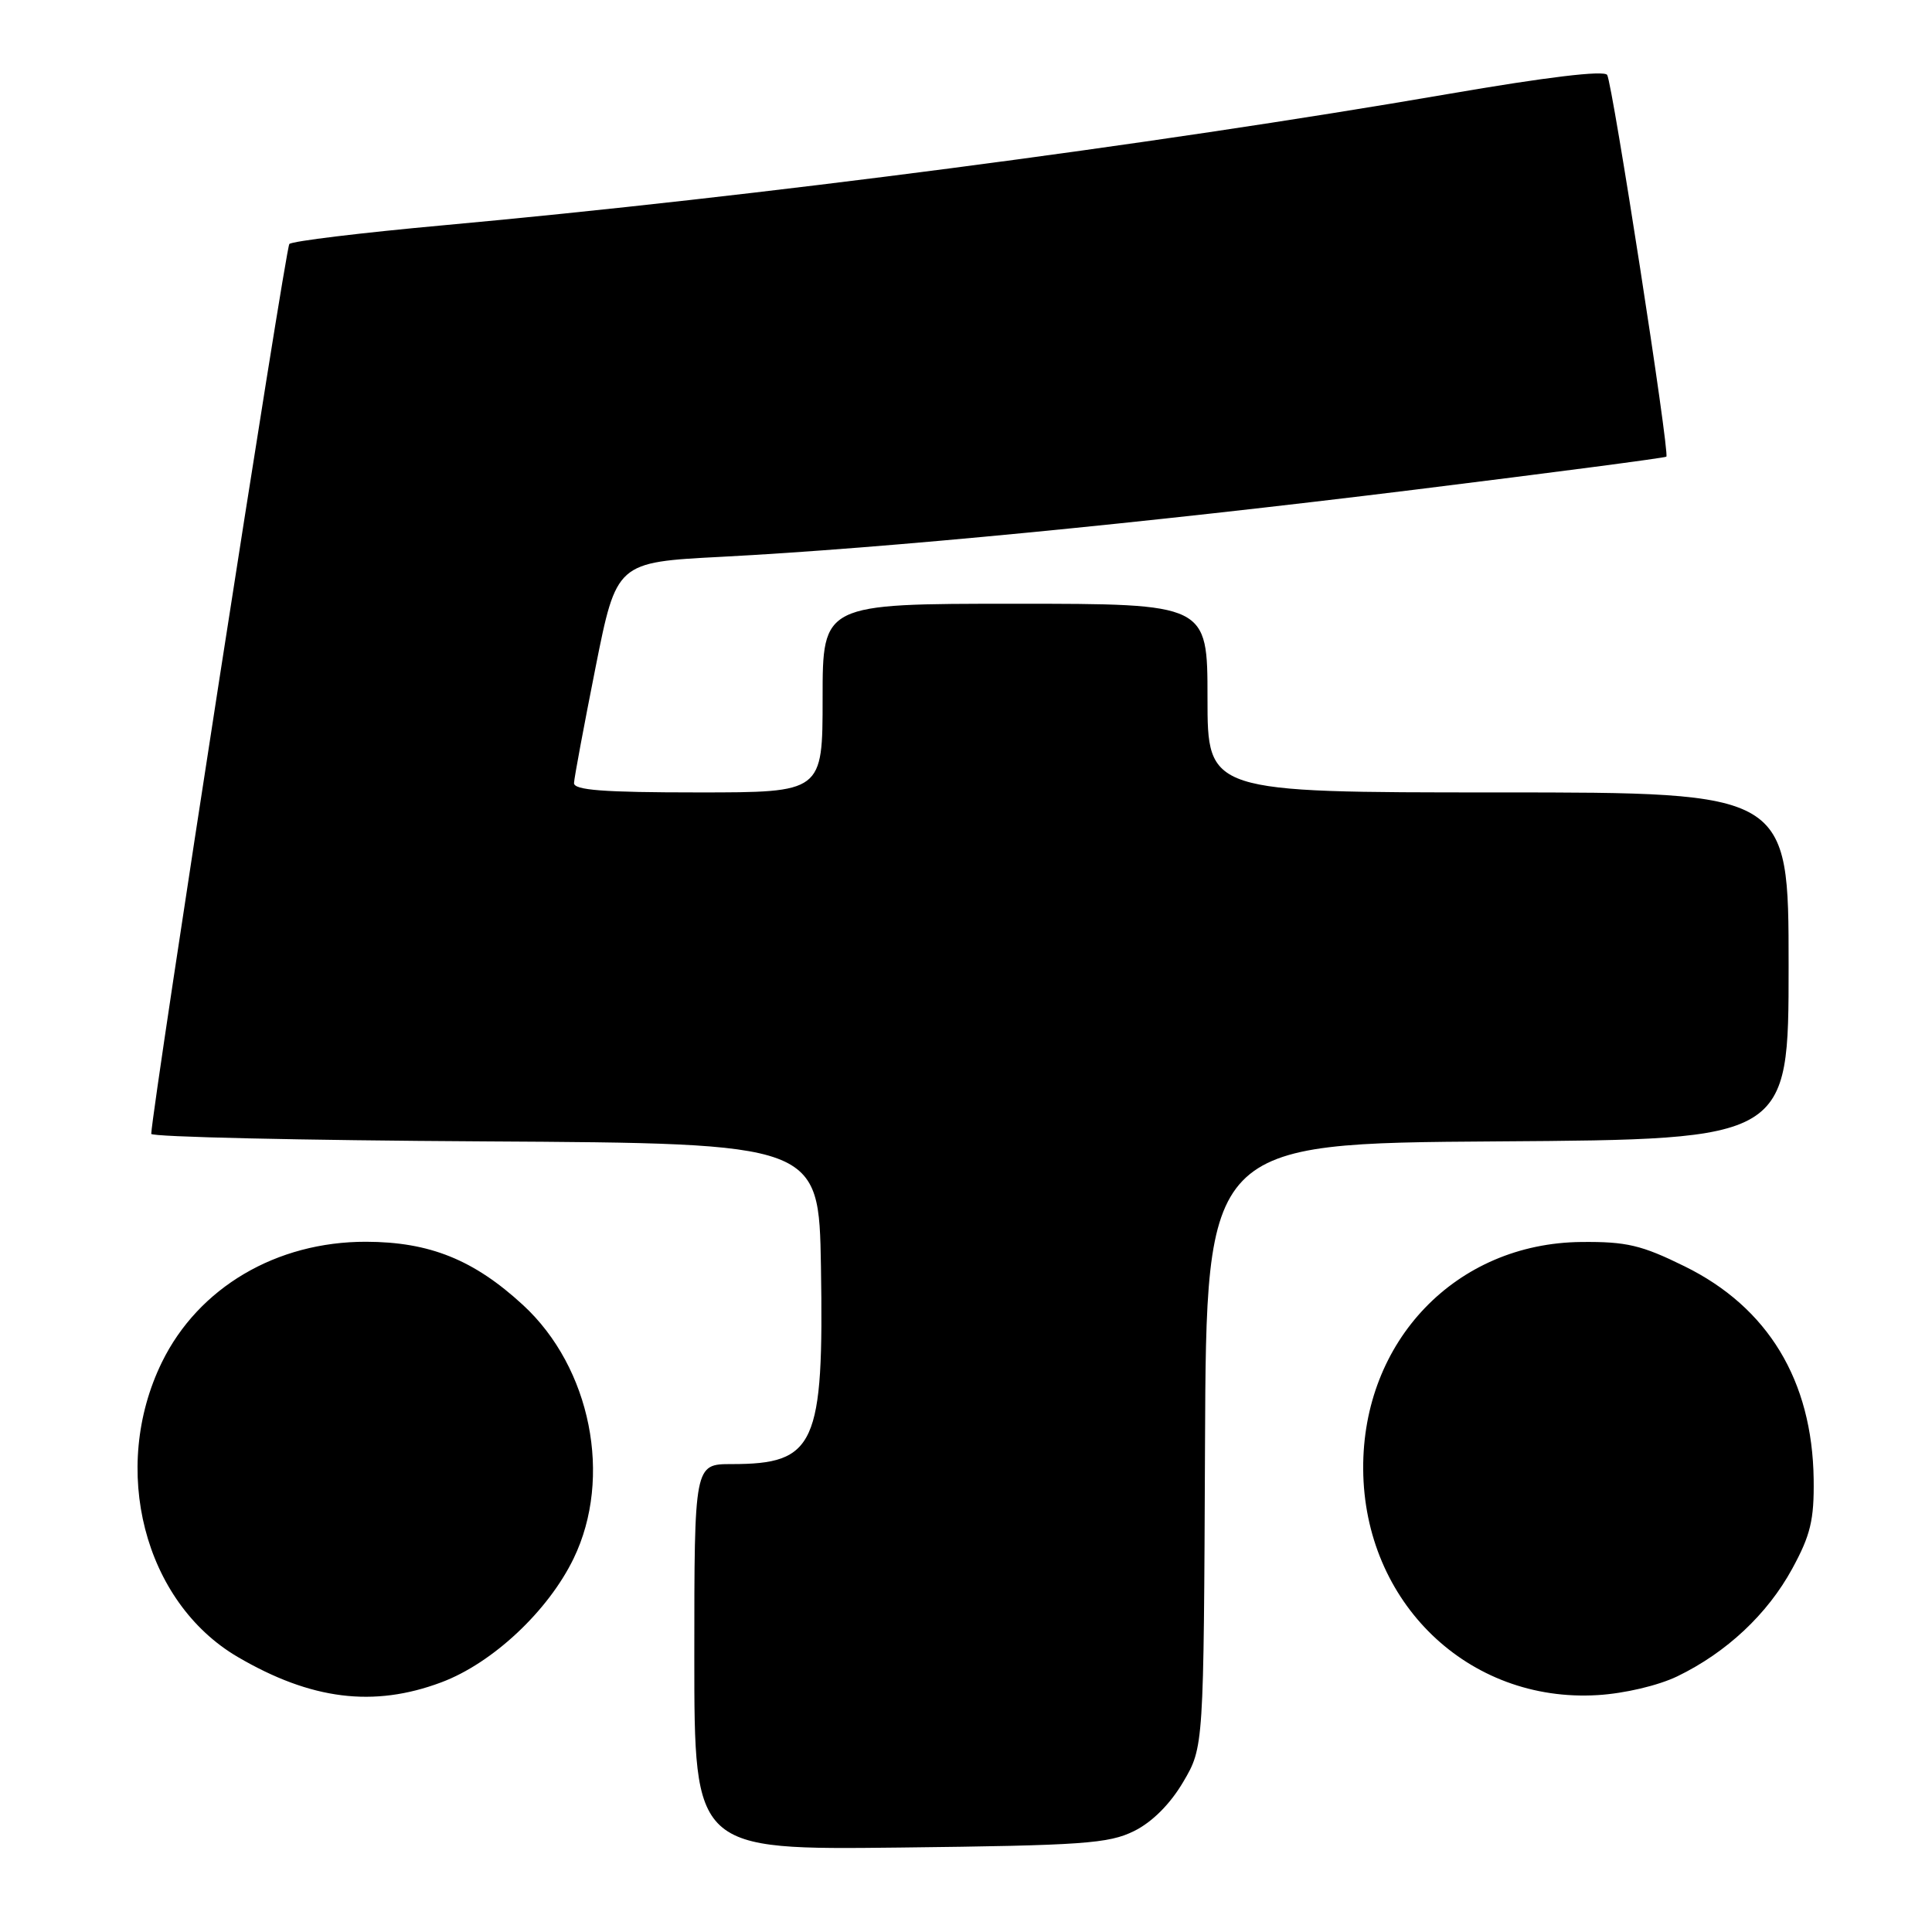 <?xml version="1.0" encoding="UTF-8" standalone="no"?>
<!DOCTYPE svg PUBLIC "-//W3C//DTD SVG 1.1//EN" "http://www.w3.org/Graphics/SVG/1.1/DTD/svg11.dtd" >
<svg xmlns="http://www.w3.org/2000/svg" xmlns:xlink="http://www.w3.org/1999/xlink" version="1.1" viewBox="0 0 256 256">
 <g >
 <path fill="currentColor"
d=" M 150.28 242.62 C 152.68 241.43 155.06 239.04 156.78 236.12 C 159.50 231.50 159.50 231.50 159.67 191.50 C 159.84 151.50 159.84 151.50 198.42 151.24 C 237.00 150.98 237.00 150.98 237.00 127.99 C 237.00 105.00 237.00 105.00 198.50 105.00 C 160.00 105.00 160.00 105.00 160.00 92.50 C 160.00 80.00 160.00 80.00 134.50 80.00 C 109.00 80.00 109.00 80.00 109.00 92.50 C 109.00 105.00 109.00 105.00 92.50 105.00 C 79.94 105.00 76.01 104.70 76.06 103.75 C 76.09 103.06 77.37 96.20 78.90 88.50 C 81.69 74.50 81.69 74.50 95.59 73.78 C 117.14 72.66 151.31 69.35 187.50 64.88 C 205.65 62.63 220.64 60.67 220.80 60.51 C 221.27 60.08 213.66 11.07 212.96 9.93 C 212.56 9.29 204.91 10.21 191.92 12.45 C 152.38 19.26 100.13 26.08 58.76 29.85 C 47.90 30.84 38.71 31.95 38.34 32.33 C 37.83 32.83 20.27 146.00 20.04 150.24 C 20.02 150.65 39.91 151.10 64.25 151.24 C 108.50 151.50 108.50 151.50 108.78 167.80 C 109.17 191.50 108.05 194.00 96.95 194.00 C 92.00 194.00 92.00 194.00 92.00 219.56 C 92.00 245.12 92.00 245.12 119.25 244.81 C 143.53 244.53 146.91 244.29 150.28 242.62 Z  M 58.47 222.92 C 65.25 220.39 72.64 213.47 76.01 206.50 C 81.20 195.78 78.30 181.21 69.31 172.93 C 62.79 166.92 56.93 164.56 48.50 164.54 C 36.62 164.52 26.30 170.61 21.46 180.49 C 14.55 194.62 19.08 212.27 31.49 219.55 C 41.21 225.24 49.50 226.28 58.47 222.92 Z  M 222.26 222.12 C 228.78 218.96 234.20 213.88 237.48 207.86 C 239.91 203.41 240.39 201.39 240.32 196.00 C 240.14 182.92 234.27 173.23 223.23 167.80 C 217.51 164.98 215.52 164.51 209.52 164.57 C 192.94 164.73 180.52 177.67 180.63 194.66 C 180.74 212.33 194.55 225.65 211.69 224.61 C 215.25 224.40 219.73 223.34 222.26 222.12 Z "/>
</g>
</svg>